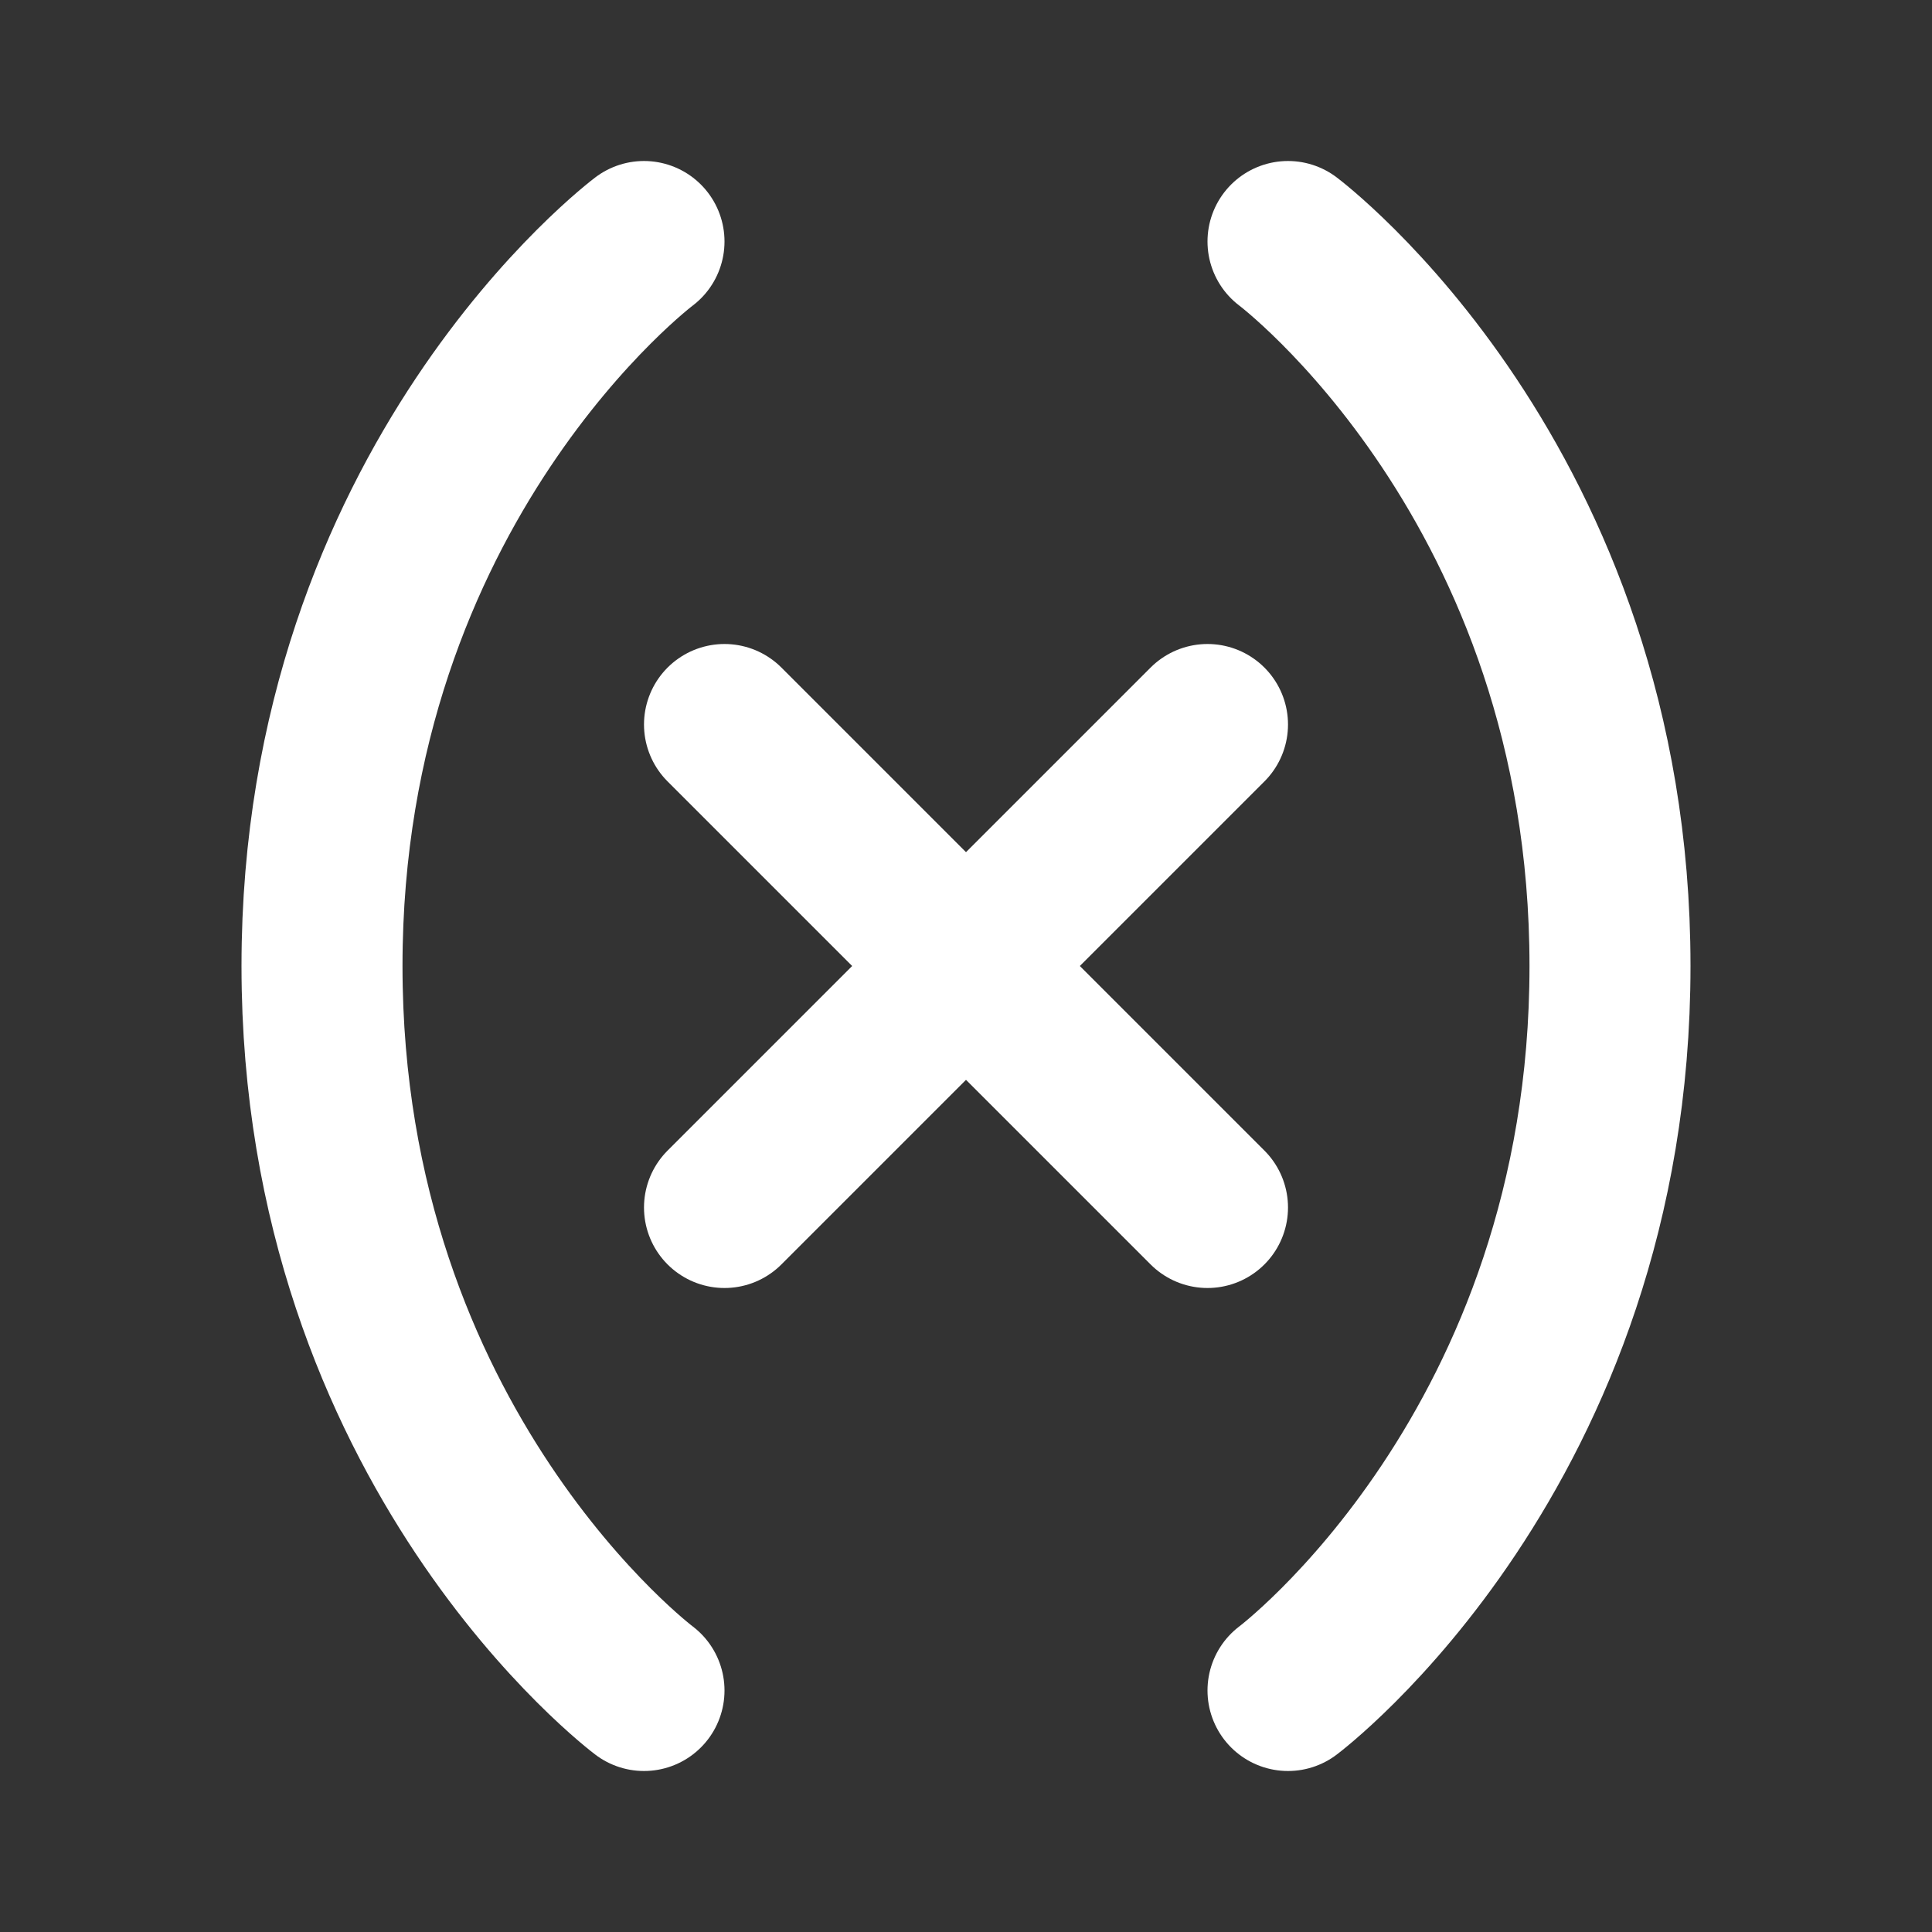 <svg width="24" height="24" viewBox="0 0 24 24" fill="none" xmlns="http://www.w3.org/2000/svg">
<rect x="0" y="0" width="24" height="24" fill="#333333" stroke="none"/>
<path d="M8 21C8 21 4 18 4 12C4 6 8 3 8 3" stroke="white" stroke-width="2" stroke-linecap="round" stroke-linejoin="round"/>
<path d="M16 3C16 3 20 6 20 12C20 18 16 21 16 21" stroke="white" stroke-width="2" stroke-linecap="round" stroke-linejoin="round"/>
<path d="M15 9L9 15" stroke="white" stroke-width="2" stroke-linecap="round" stroke-linejoin="round"/>
<path d="M9 9L15 15" stroke="white" stroke-width="2" stroke-linecap="round" stroke-linejoin="round"/>
</svg>
